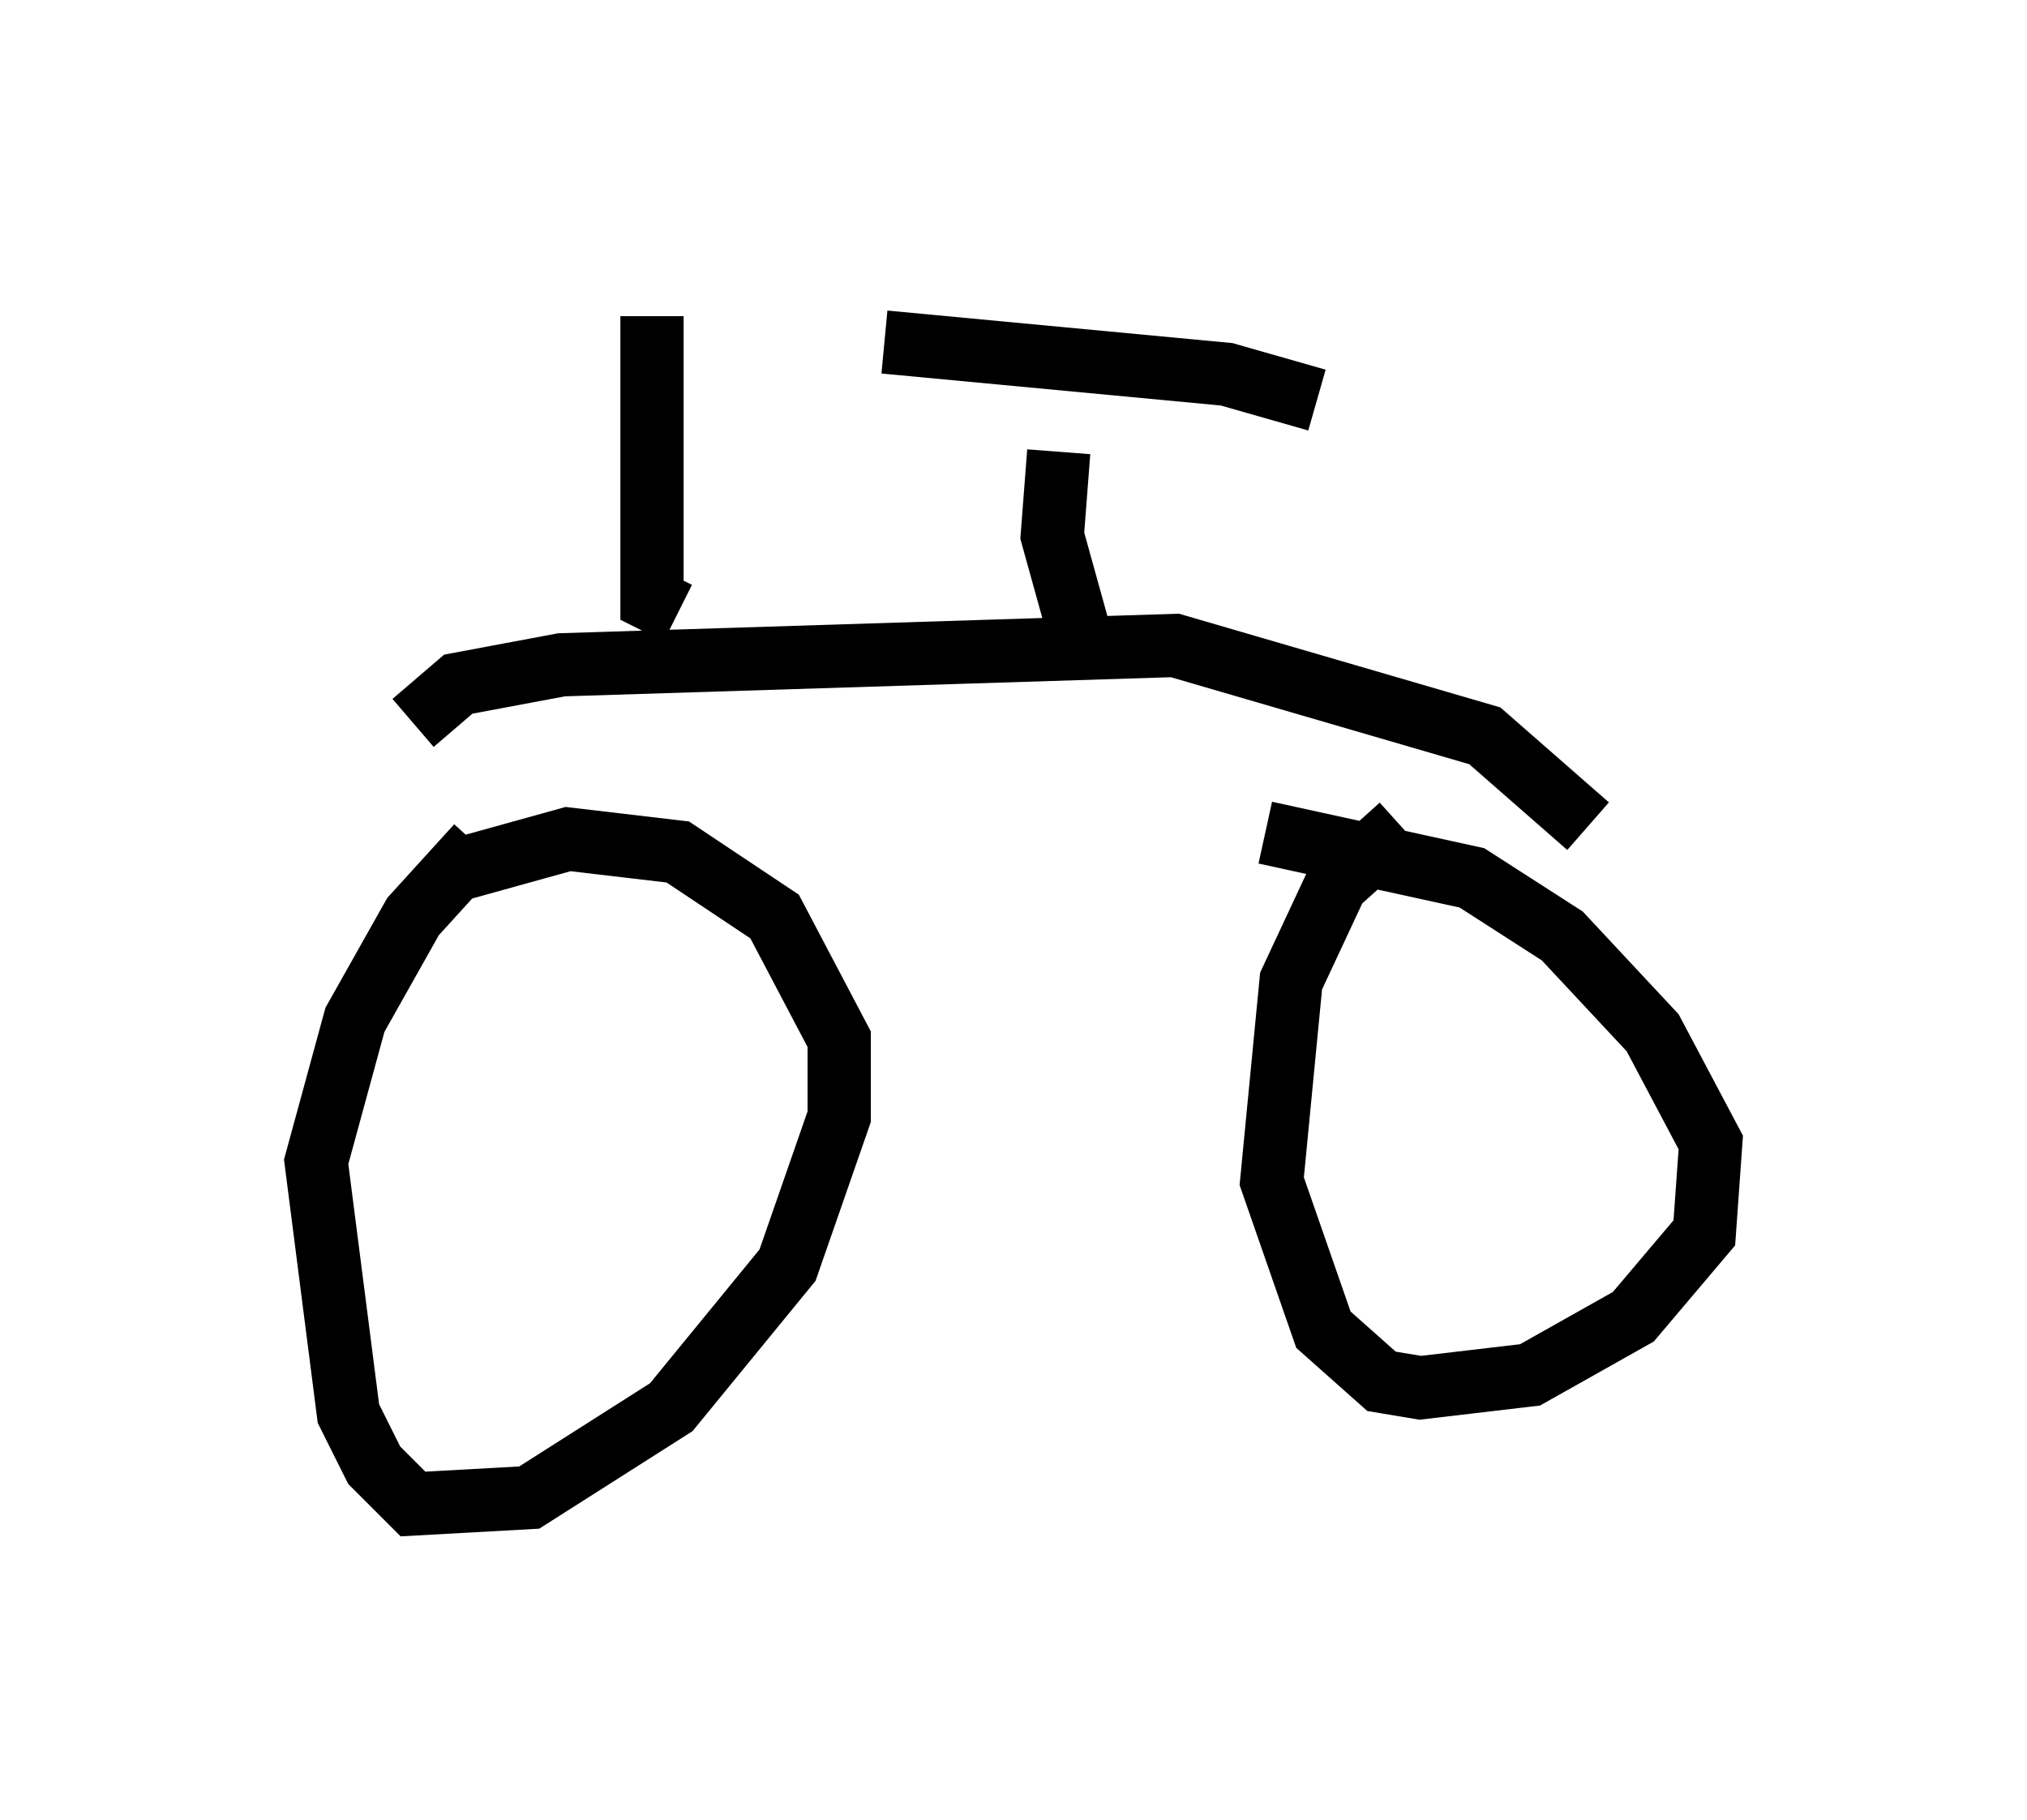 <?xml version="1.0" encoding="utf-8" ?>
<svg baseProfile="full" height="28.784" version="1.1" width="32.05" xmlns="http://www.w3.org/2000/svg" xmlns:ev="http://www.w3.org/2001/xml-events" xmlns:xlink="http://www.w3.org/1999/xlink"><defs /><rect fill="white" height="28.784" width="32.05" x="0" y="0" /><path d="M8.879, 13.065 m-1.327, 0.306 l-1.021, 1.123 -0.919, 1.633 l-0.613, 2.246 0.51, 3.981 l0.408, 0.817 0.613, 0.613 l1.838, -0.102 2.246, -1.429 l1.838, -2.246 0.817, -2.348 l0.0, -1.225 -1.021, -1.94 l-1.531, -1.021 -1.735, -0.204 l-1.838, 0.51 m15.006, -0.715 l-1.021, 0.919 -0.715, 1.531 l-0.306, 3.165 0.817, 2.348 l0.919, 0.817 0.613, 0.102 l1.735, -0.204 1.633, -0.919 l1.123, -1.327 0.102, -1.429 l-0.919, -1.735 -1.429, -1.531 l-1.429, -0.919 -3.267, -0.715 m5.104, -0.102 l-1.633, -1.429 -4.9, -1.429 l-9.698, 0.306 -1.633, 0.306 l-0.715, 0.613 m10.617, -1.123 l-0.51, -1.838 0.102, -1.327 m-2.756, -1.735 l5.41, 0.51 1.429, 0.408 m-10.106, 3.369 l-0.408, -0.204 0.0, -4.492 " fill="none" stroke="black" stroke-width="1" /></svg>